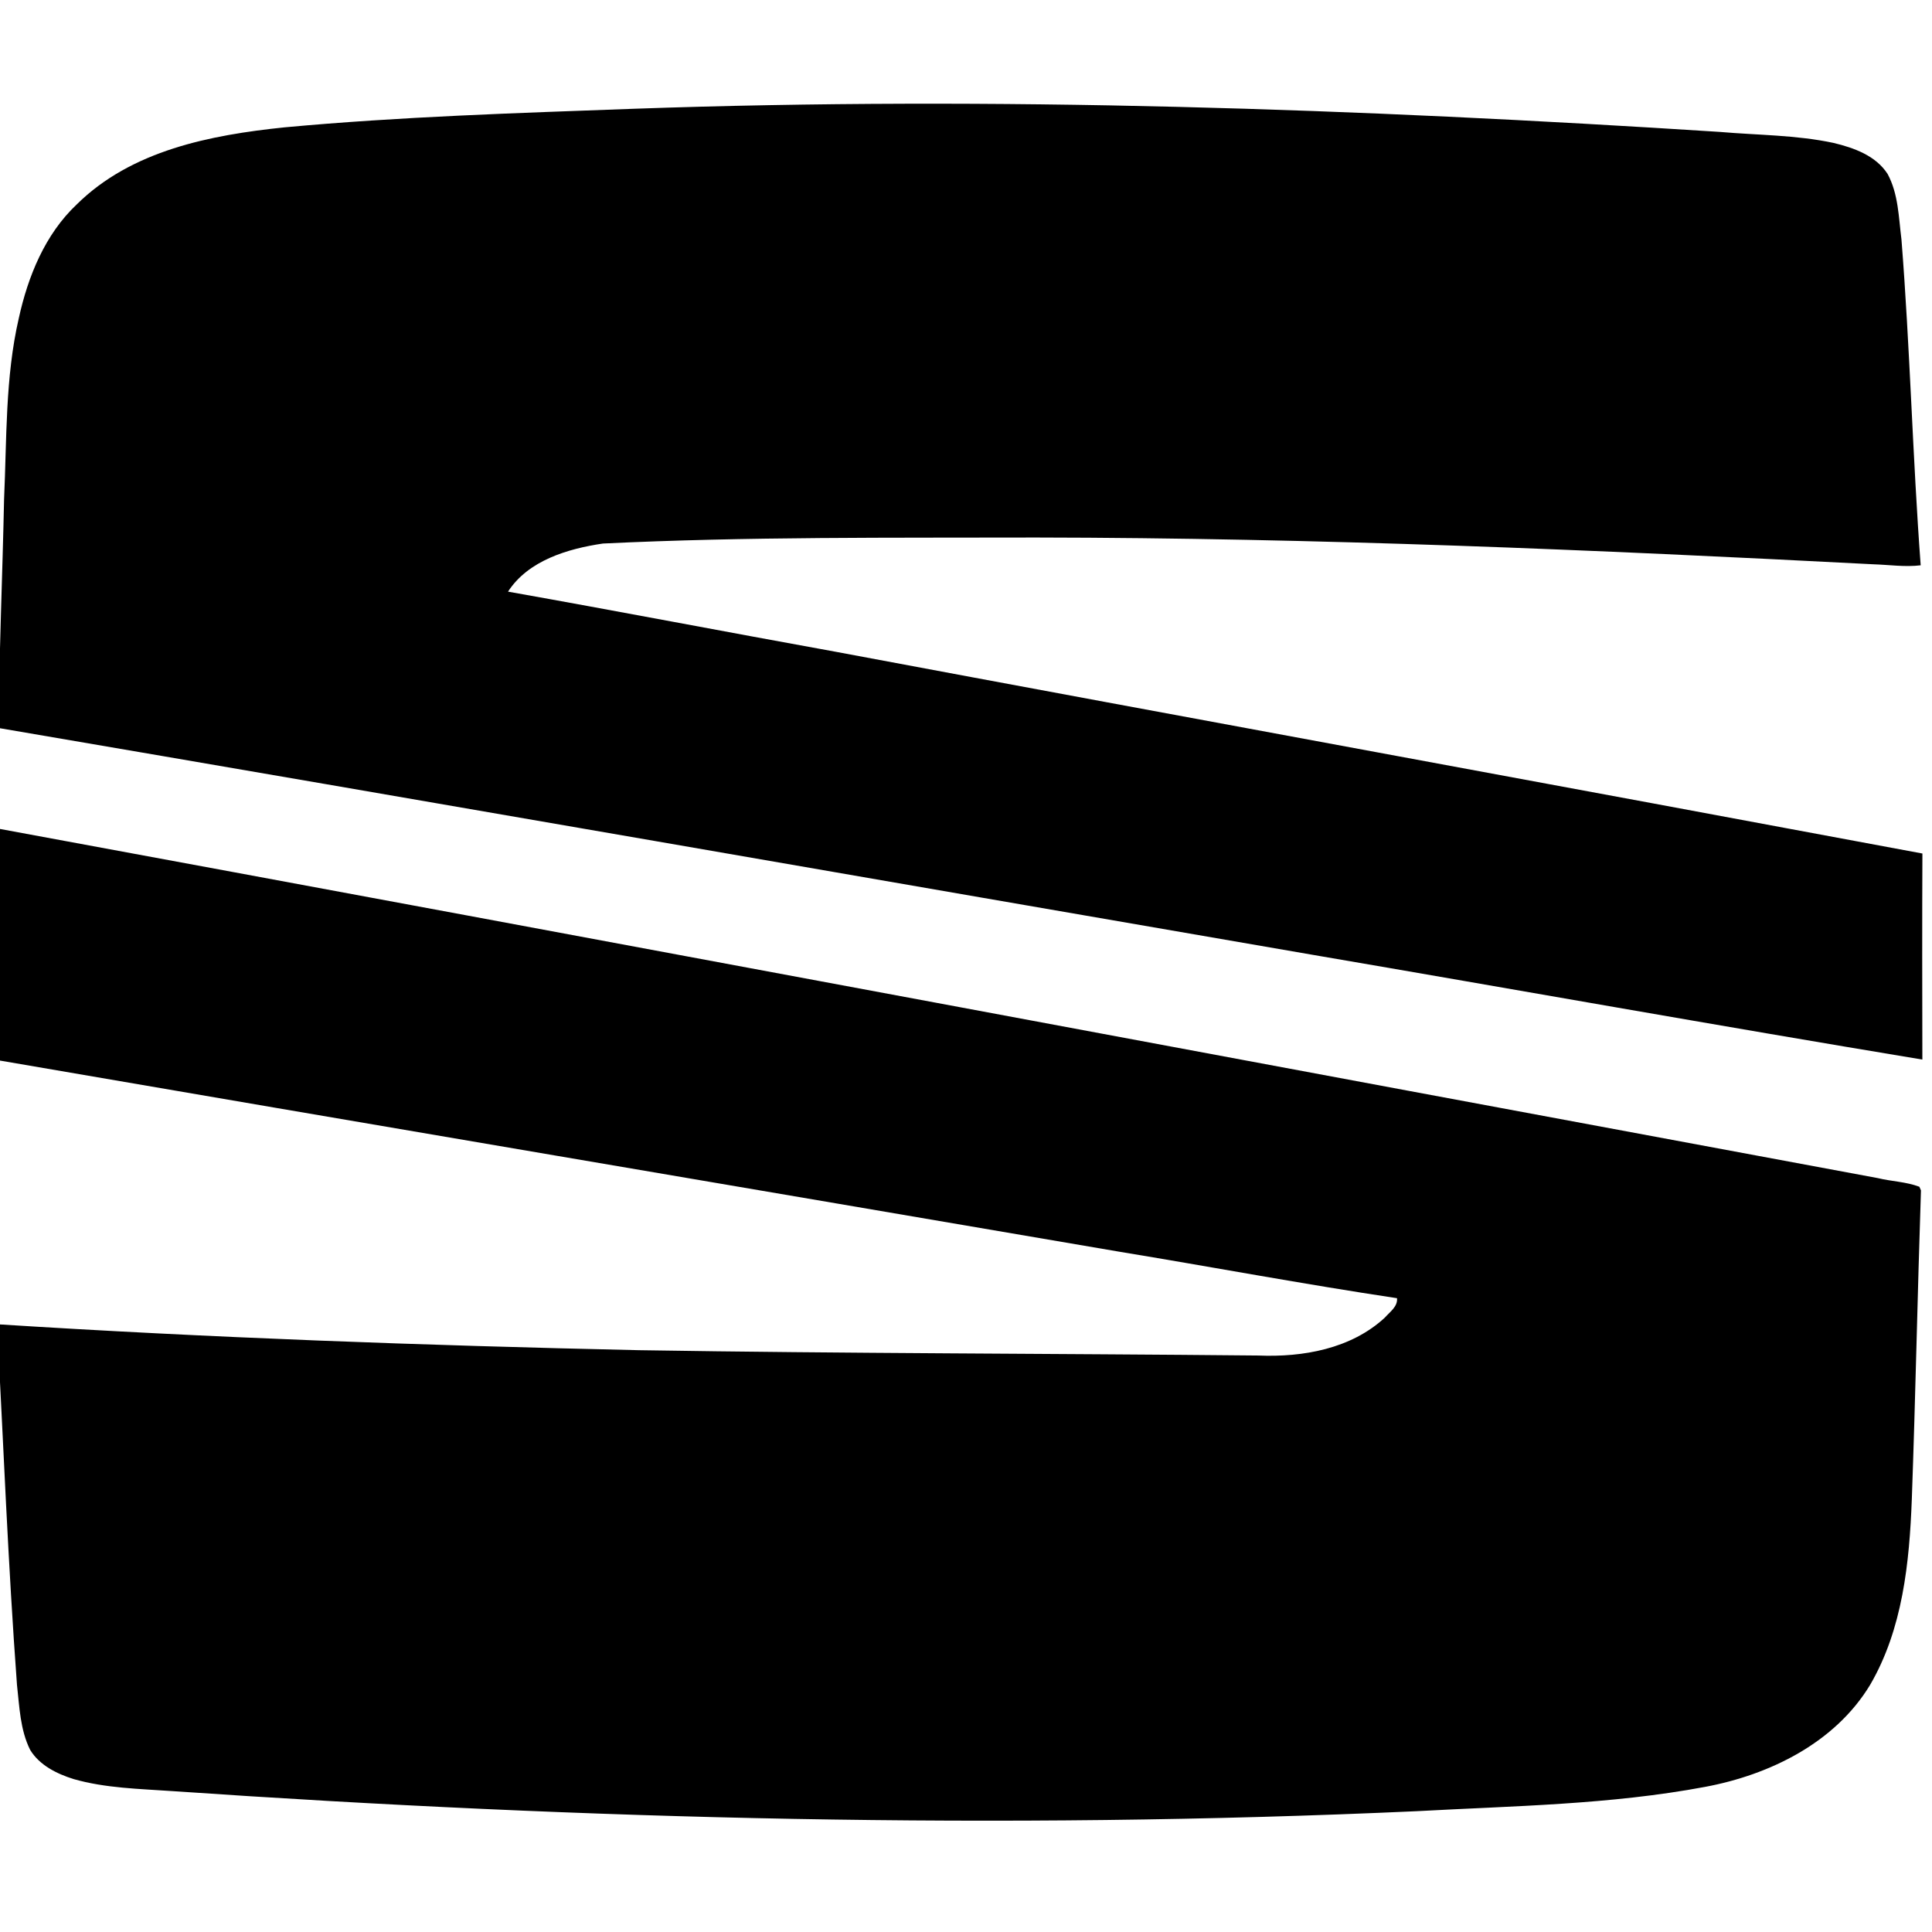 <svg viewBox="0 -24 427 427" xmlns="http://www.w3.org/2000/svg"><path d="m140.04 0.04c80.02-2.82 160.12-0.02 240 5.11 8.41 0.73 16.93 0.67 25.21 2.44 4.48 1.08 9.32 2.79 11.94 6.86 2.39 4.43 2.44 9.6 3.06 14.48 1.9 23.97 2.46 48.04 4.25 72.01-3.46 0.42-6.92-0.11-10.38-0.22-61.61-3.19-123.27-5.84-184.98-5.92-31.96 0.09-63.96-0.22-95.89 1.33-7.74 1.14-16.5 3.73-20.97 10.63 24.16 4.29 48.27 8.92 72.42 13.29 80.04 14.98 160.14 29.63 240.18 44.59-0.07 15.18-0.04 30.36-0.01 45.54-45.01-7.45-89.94-15.49-134.92-23.18-96.77-16.68-193.51-33.59-290.31-50.11 0.19-16.85 0.91-33.69 1.26-50.55 0.61-13.35 0.23-26.88 3.25-39.99 2.03-9.25 5.79-18.55 12.8-25.16 12.1-11.98 29.6-15.35 45.89-17.04 25.67-2.38 51.45-3.16 77.2-4.11zm-140.86 159.02c138.64 25.58 277.23 51.59 415.85 77.32 3.03 0.74 6.27 0.8 9.18 1.91l0.35 0.8c-0.76 22.74-1.2 45.5-2.02 68.24-0.53 14.03-2.01 28.71-9.23 41.07-7.74 12.78-22.16 19.85-36.43 22.52-21.03 3.95-42.51 4.21-63.81 5.38-91.65 4.16-183.49 1.86-274.99-4.44-7.31-0.51-14.75-0.64-21.85-2.67-3.68-1.16-7.48-3.03-9.56-6.43-2.23-4.46-2.37-9.55-2.92-14.41-1.96-26.53-3-53.11-4.39-79.67 47.2 3 94.48 4.68 141.77 5.73 45.66 0.74 91.32 0.73 136.98 1.18 9.85 0.41 20.5-1.47 27.97-8.39 1.09-1.25 2.86-2.41 2.68-4.28-20.58-3.09-41.04-6.93-61.58-10.31-82.64-14.13-165.32-28.13-247.95-42.34-0.1-17.07 0.02-34.14-0.05-51.21z"/></svg>